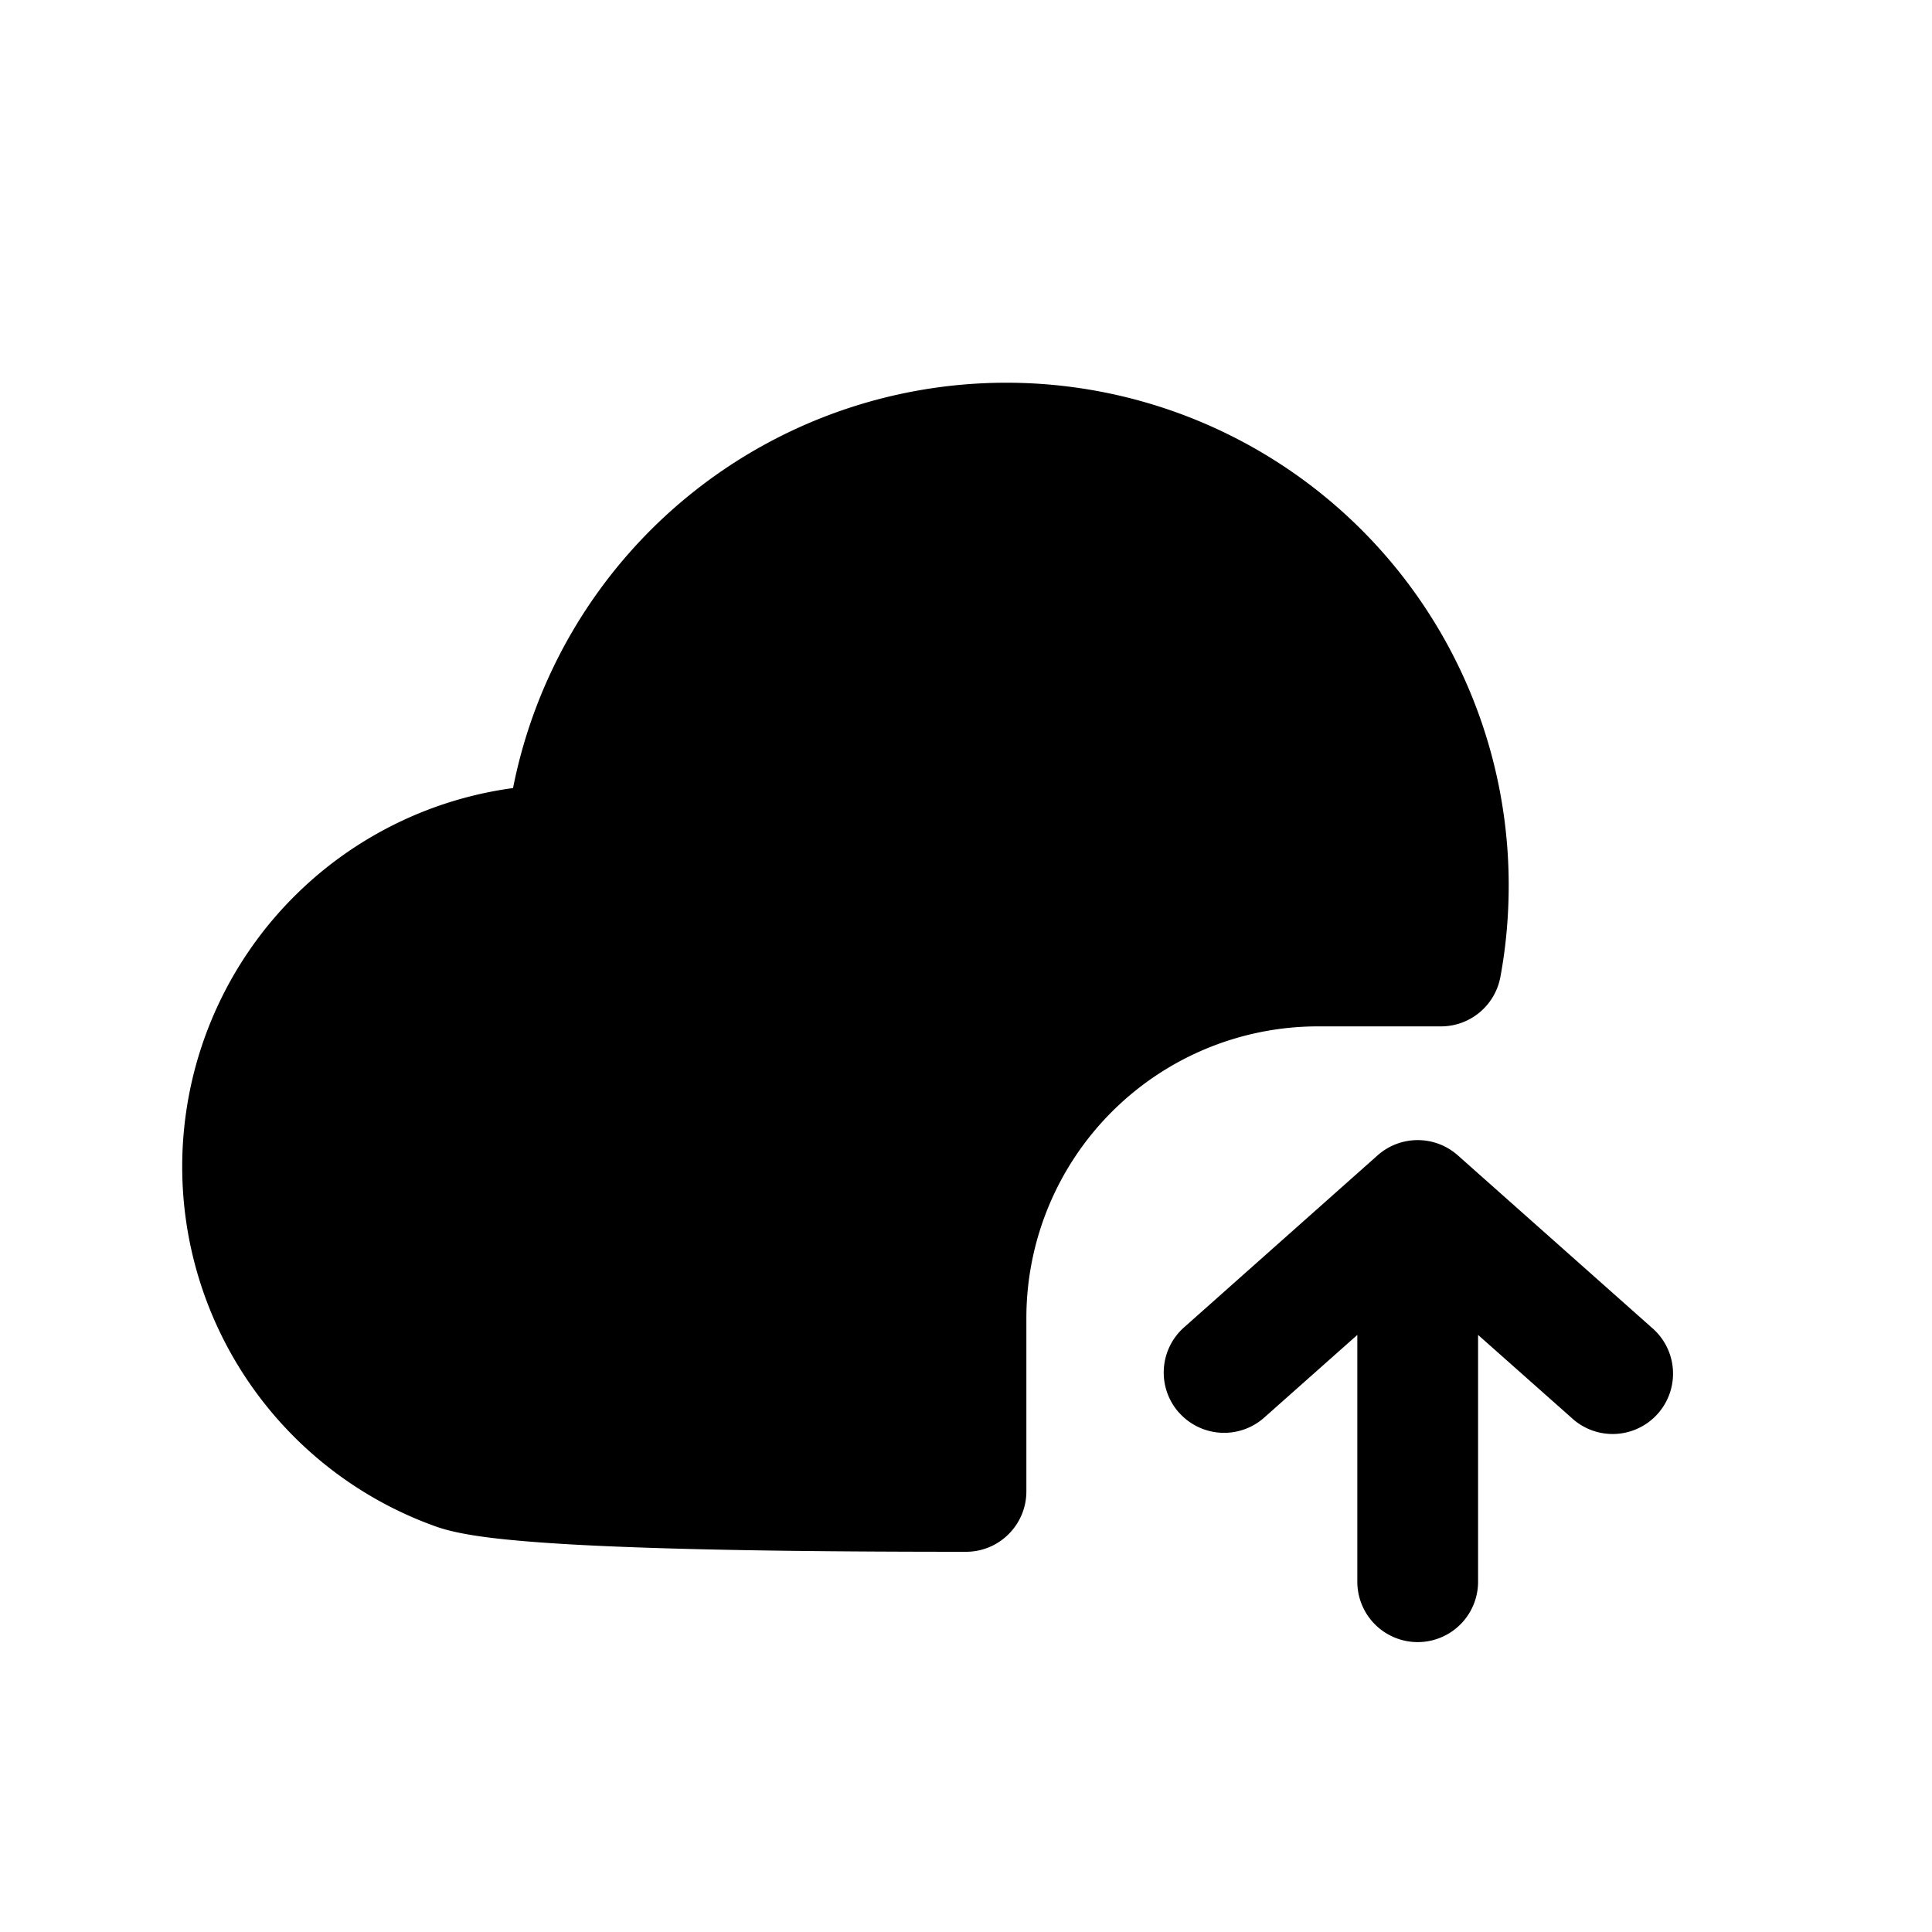 <svg xmlns="http://www.w3.org/2000/svg" width="20" height="20" fill="none" class="persona-icon" viewBox="0 0 20 20"><path fill="currentColor" d="M10.416 3.962a5.204 5.204 0 0 0-5.105 4.196 3.955 3.955 0 0 0-.794 7.646c.207.073.511.114.82.142.333.031.747.054 1.22.071.946.035 2.15.047 3.443.047.345 0 .625-.28.625-.626v-1.795a3.02 3.02 0 0 1 3.019-3.018h1.273c.302 0 .56-.216.615-.512q.086-.463.086-.949a5.2 5.2 0 0 0-5.202-5.202"/><path fill="currentColor" d="M12.205 14.624a.625.625 0 0 1 .052-.883l2.004-1.781a.625.625 0 0 1 .83 0l2.005 1.781a.625.625 0 1 1-.83.934l-.965-.856v2.555a.625.625 0 1 1-1.25 0v-2.555l-.964.856a.625.625 0 0 1-.882-.052"/></svg>